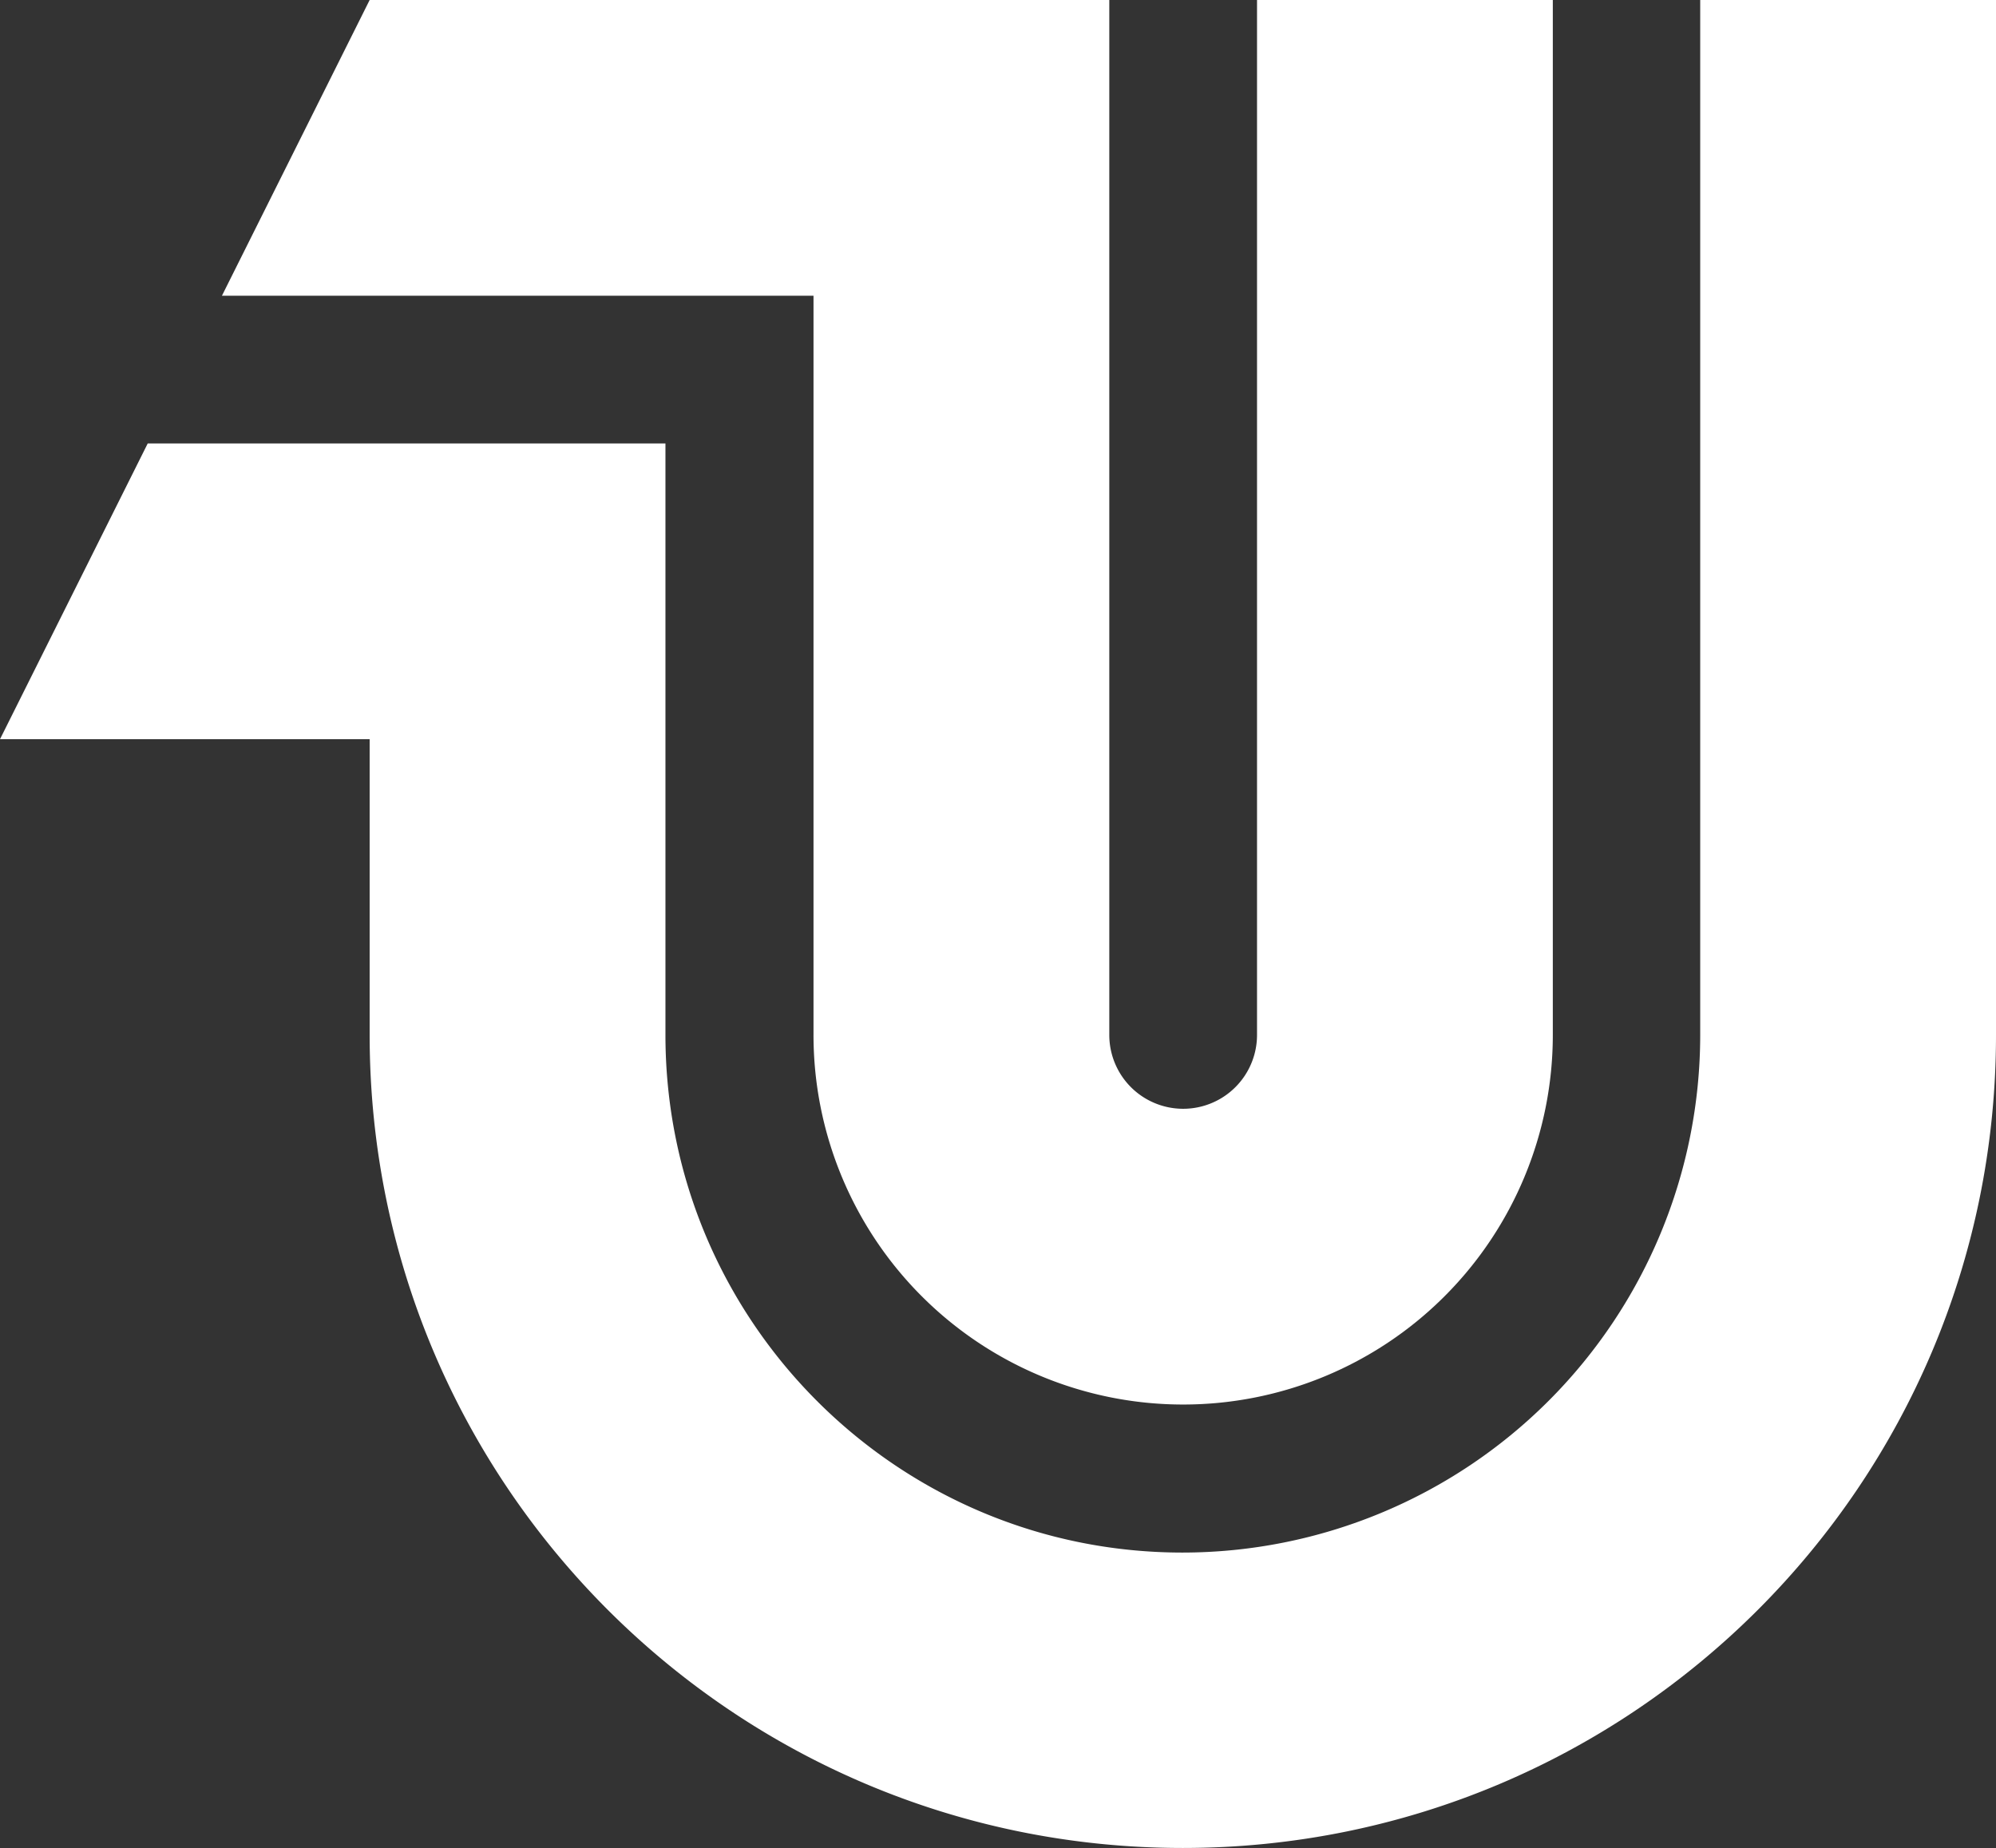 <svg id="Layer_1" data-name="Layer 1" aria-labelledby="United Pixelworkers" xmlns="http://www.w3.org/2000/svg" viewBox="0 0 599.9 555.5" ><rect x="0" y="0" width="599.9" height="555.5" fill="#333333" stroke="none"/><defs><style>.cls-1{fill:#fff}</style></defs><path class="cls-1" d="M200 133.3H44.4L0 222.2h111.1v88.9c0 135 109.4 244.4 244.4 244.4s244.4-109.4 244.4-244.4V0H511v311.1a155.645 155.645 0 0 1-155.6 155.6C269.6 466.7 200 397 200 311.1z"/><path class="cls-1" d="M333.3 0H111.1L66.7 88.9h177.8v222.2a111.1 111.1 0 0 0 222.2 0V0h-88.9v311.1a22.2 22.2 0 1 1-44.4 0V0z"/></svg>